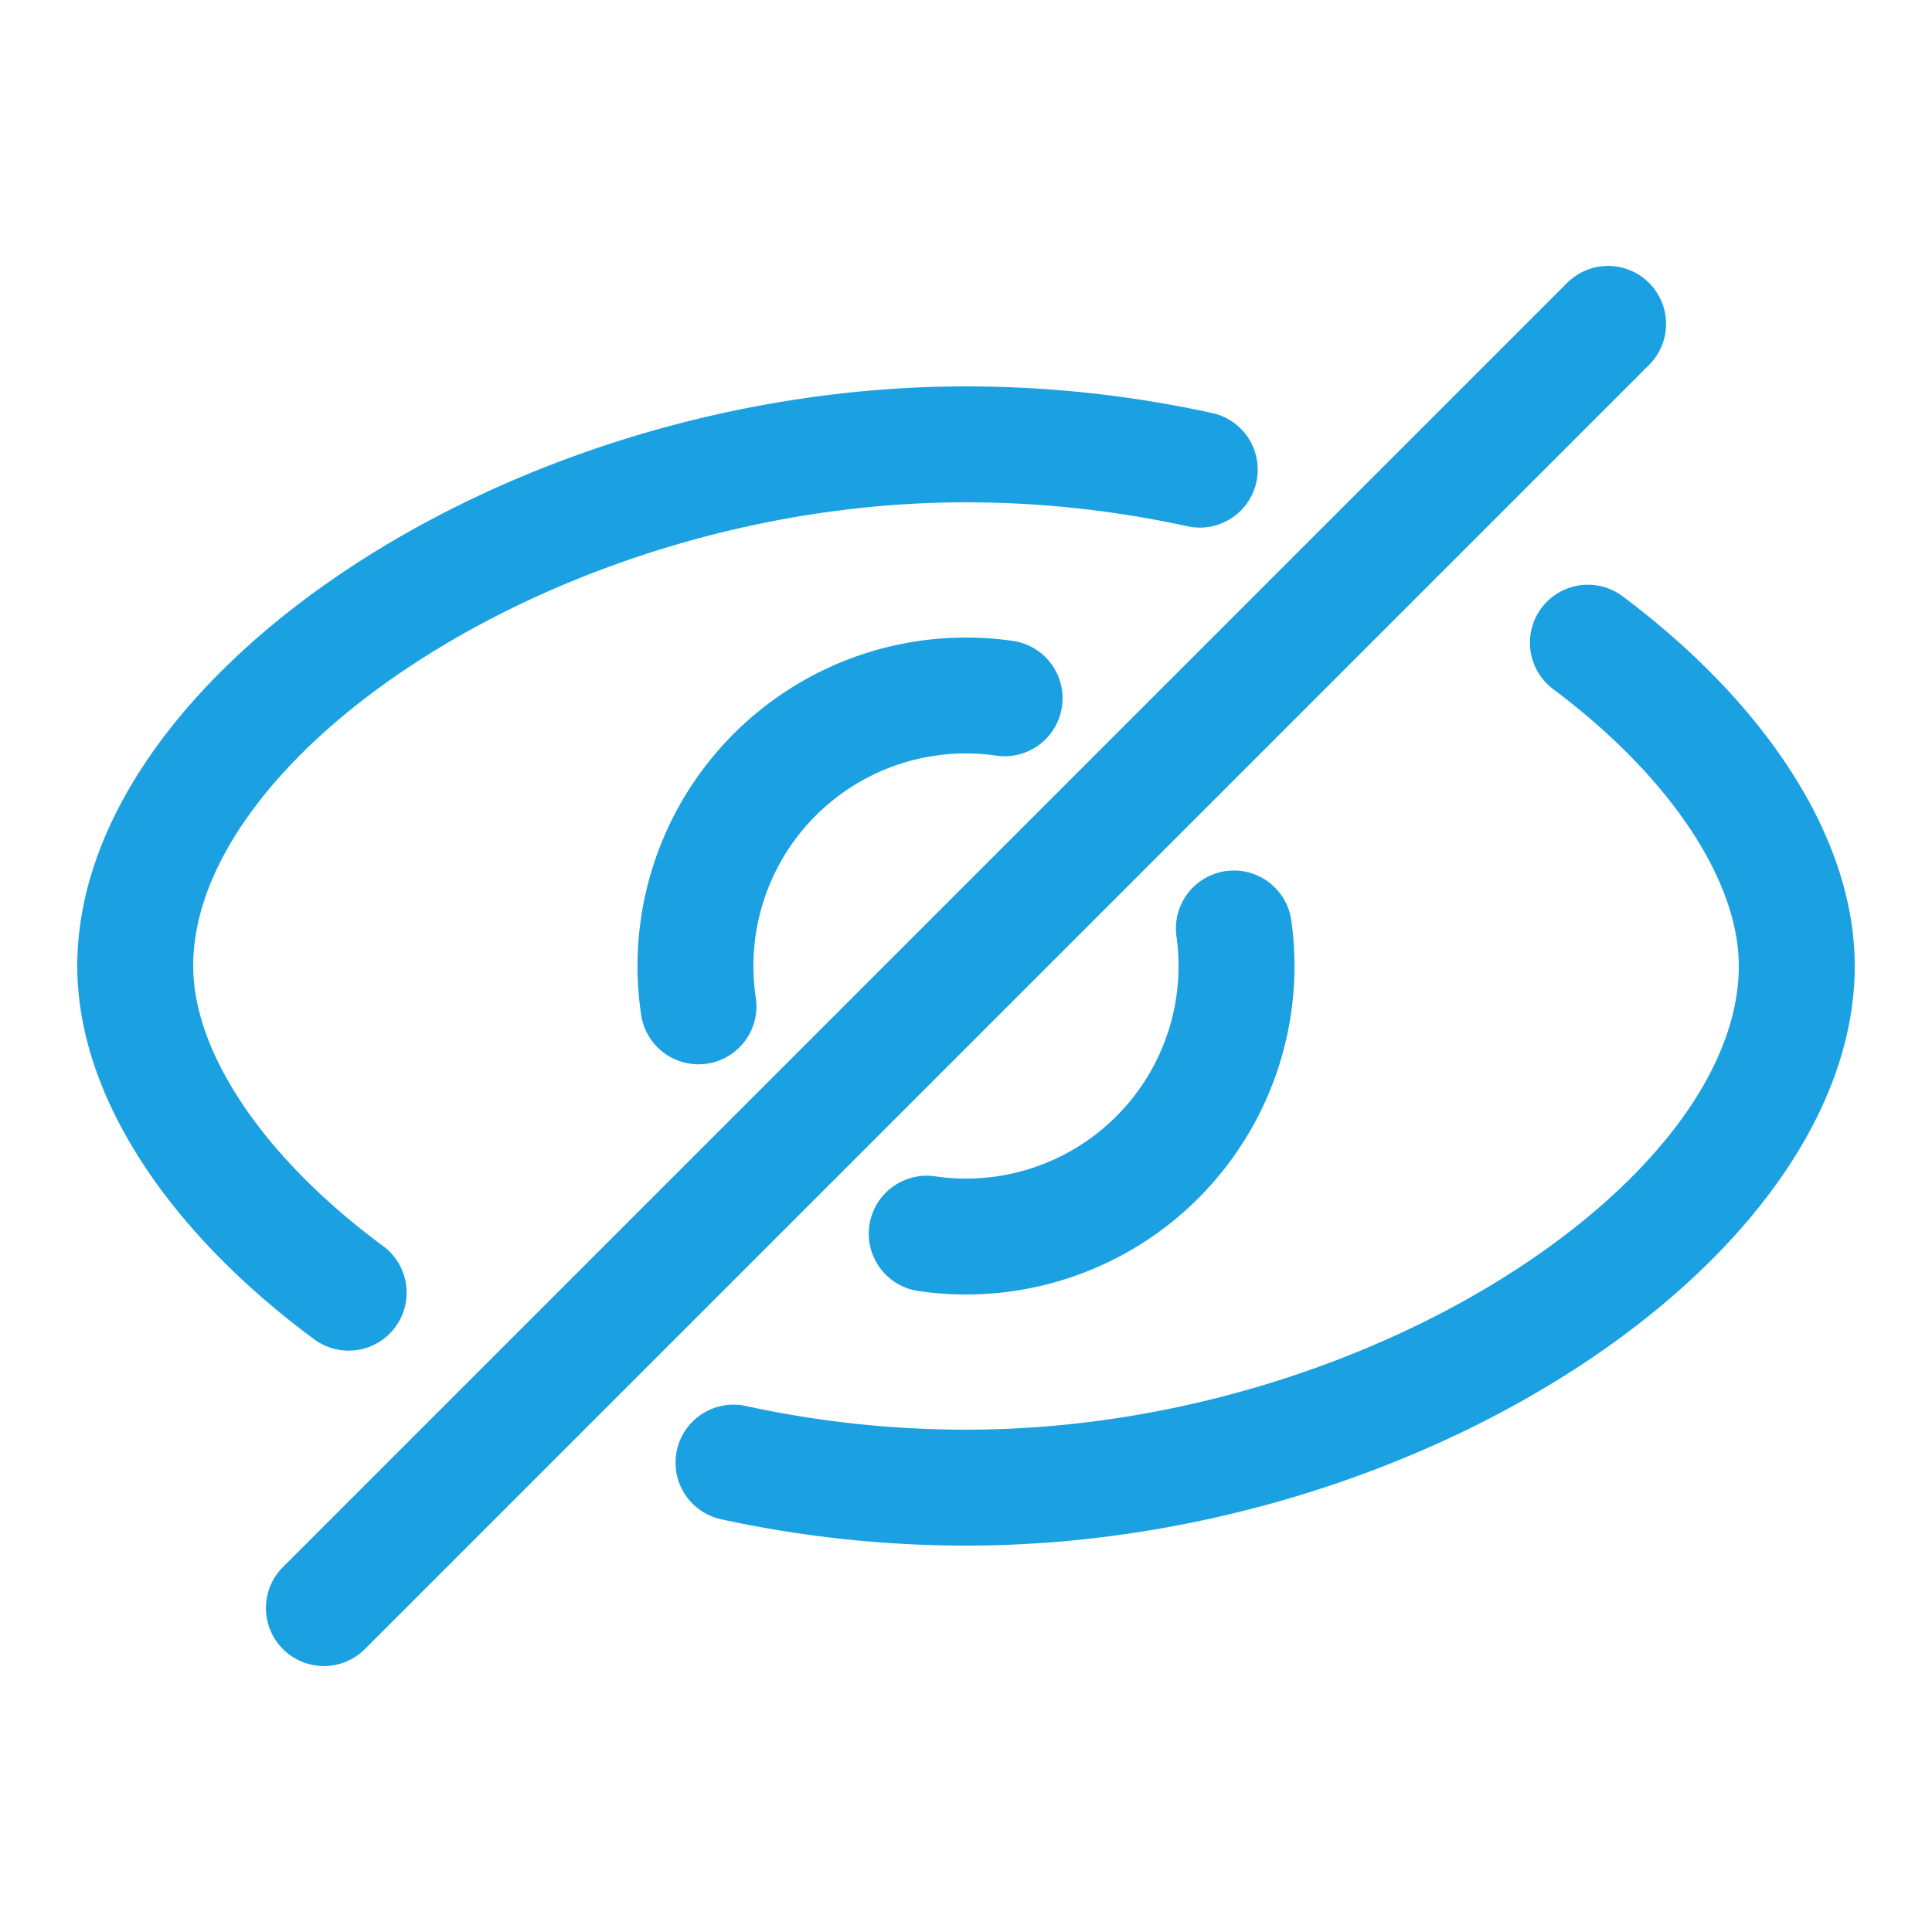 <?xml version="1.0" standalone="no"?><!DOCTYPE svg PUBLIC "-//W3C//DTD SVG 1.1//EN" "http://www.w3.org/Graphics/SVG/1.1/DTD/svg11.dtd"><svg t="1689128749349" class="icon" viewBox="0 0 1024 1024" version="1.1" xmlns="http://www.w3.org/2000/svg" p-id="3740" xmlns:xlink="http://www.w3.org/1999/xlink" width="200" height="200"><path d="M874.045 149.955a30.72 30.72 0 0 1 0 43.459L193.413 874.045a30.72 30.72 0 1 1-43.459-43.459L830.587 149.955a30.72 30.72 0 0 1 43.459 0z m-14.295 165.888C936.55 373.309 983.04 444.682 983.04 512c0 153.313-228.106 307.2-471.04 307.2-43.95 0-87.47-4.751-129.761-13.947a30.72 30.72 0 1 1 13.066-60.047C433.336 753.48 472.474 757.76 512 757.76c212.951 0 409.6-132.669 409.6-245.76 0-44.892-35.901-100.004-98.652-146.964a30.72 30.72 0 0 1 36.803-49.193zM512 204.8c44.339 0 88.269 4.854 130.908 14.213a30.72 30.72 0 0 1-13.169 60.006A549.663 549.663 0 0 0 512 266.24C299.049 266.24 102.4 398.909 102.4 512c0 45.384 36.7 101.192 100.659 148.439a30.72 30.72 0 1 1-36.516 49.418C88.392 652.104 40.96 580.014 40.96 512c0-153.313 228.106-307.2 471.04-307.2z m172.421 283.095a174.08 174.08 0 0 1-197.018 196.465 30.72 30.72 0 1 1 8.602-60.826 112.64 112.64 0 0 0 127.549-127.181 30.72 30.72 0 1 1 60.867-8.458zM512 337.92c8.356 0 16.63 0.594 24.822 1.761a30.72 30.72 0 1 1-8.704 60.826 112.64 112.64 0 0 0-127.57 128.02 30.72 30.72 0 1 1-60.785 8.909A174.08 174.08 0 0 1 512 337.92z" fill="#1BA1E2" p-id="3741"></path></svg>